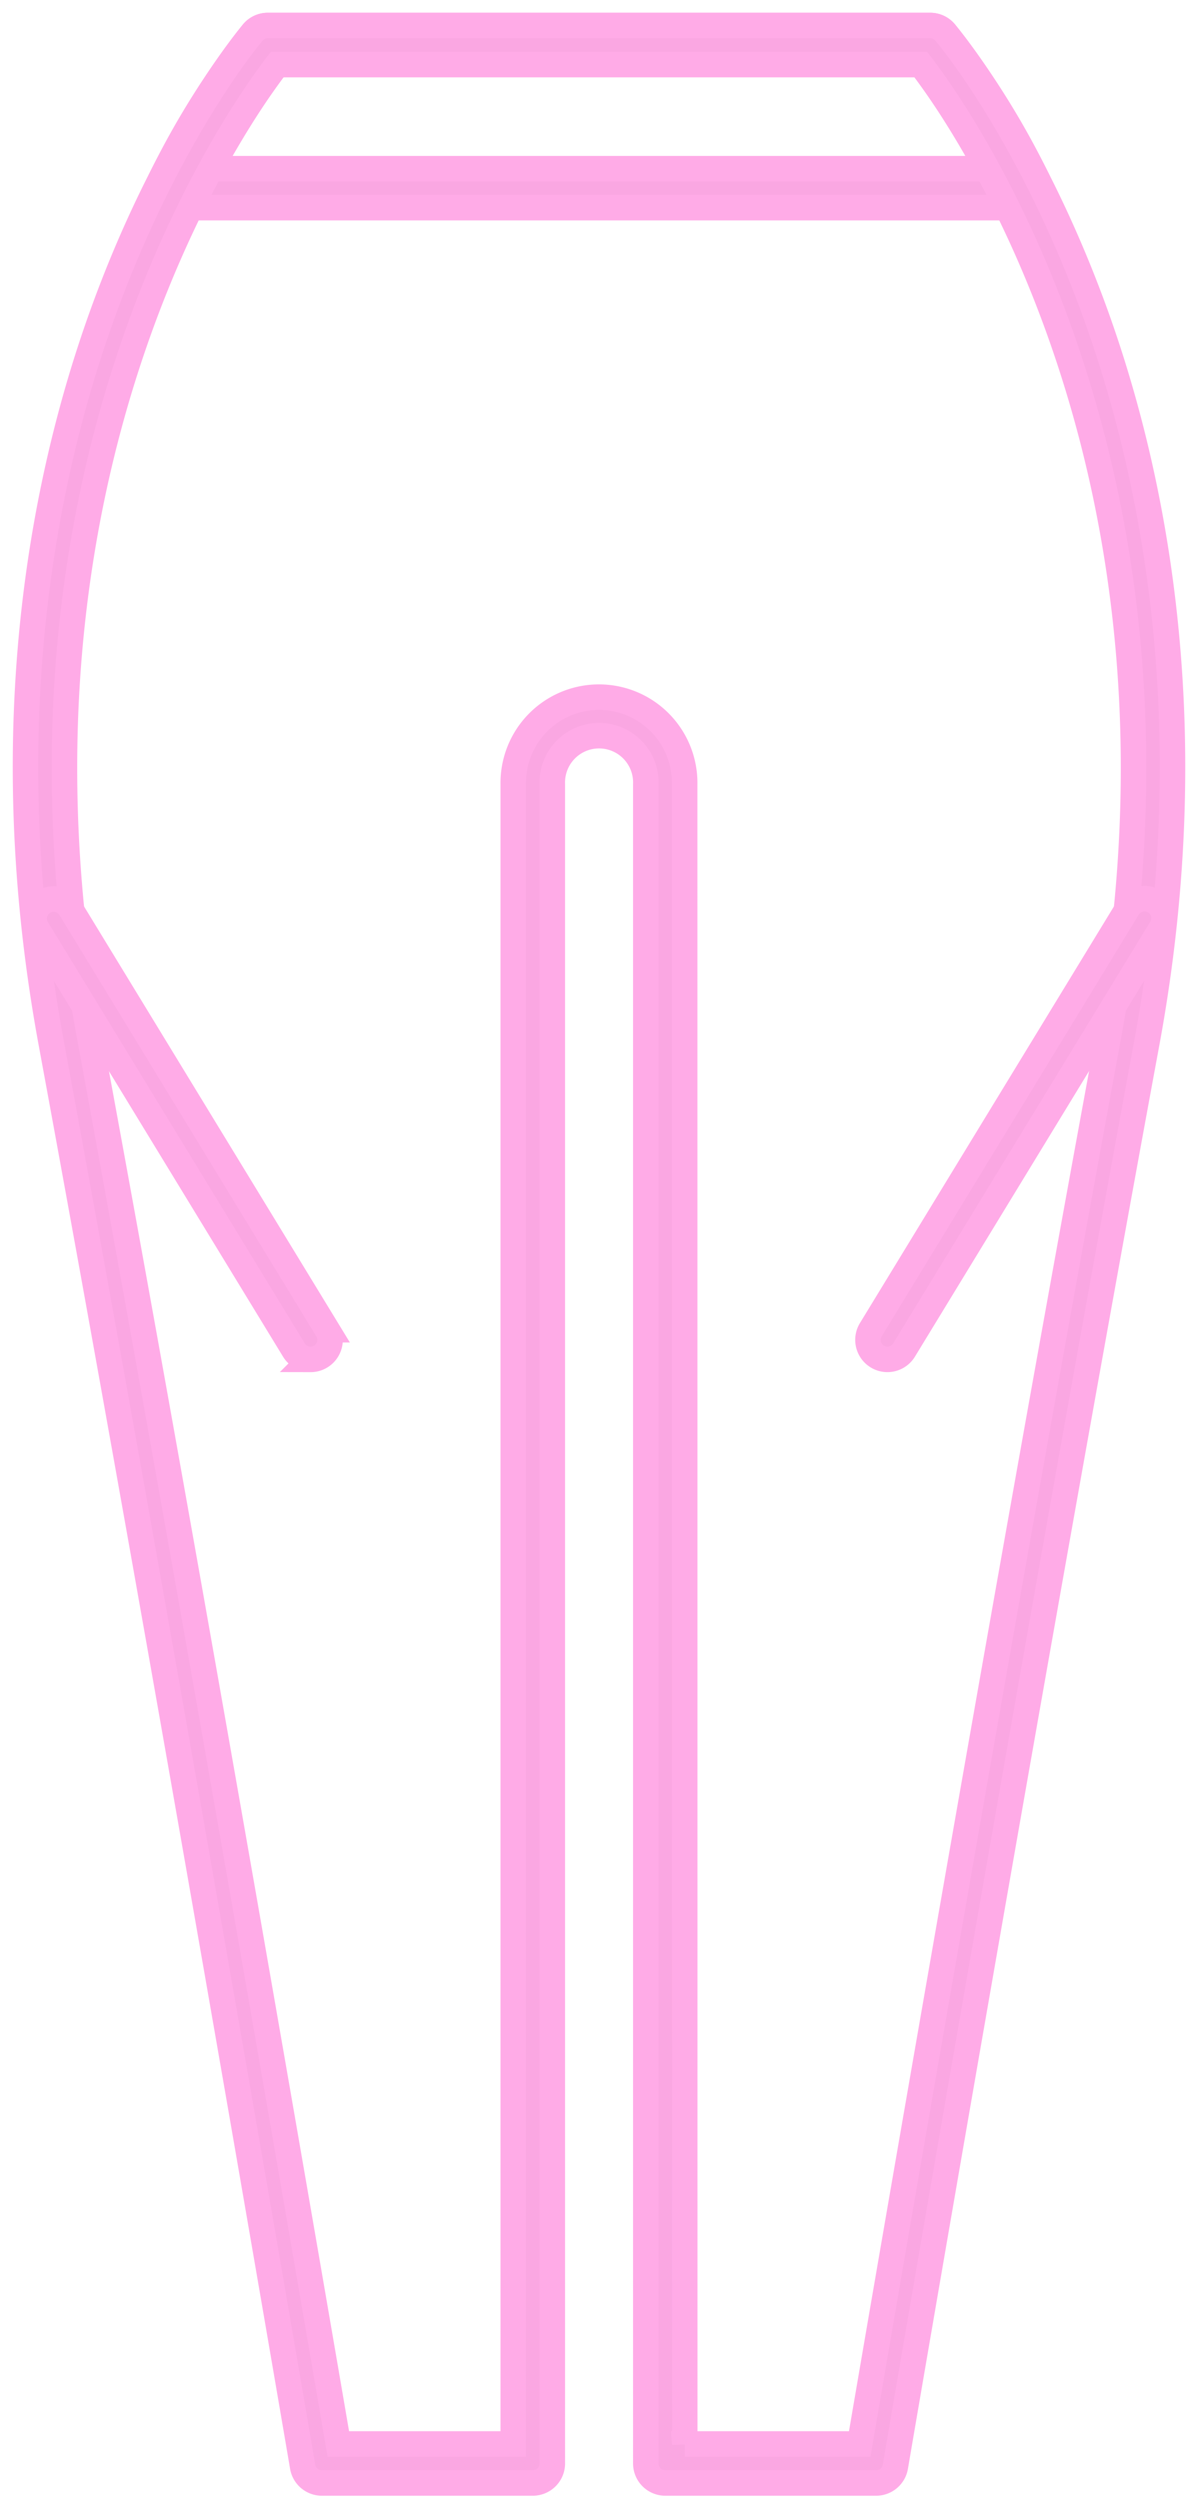 <svg width="47" height="98" fill="none" xmlns="http://www.w3.org/2000/svg"><path d="M40.015 8.14H6.985a.765.765 0 0 1-.681-1.11 31.84 31.84 0 0 1 3.62-5.762.764.764 0 0 1 .582-.268h25.987a.765.765 0 0 1 .583.268 31.886 31.886 0 0 1 3.62 5.76.765.765 0 0 1-.68 1.111l-.001.002zM8.253 6.613h30.493a31.691 31.691 0 0 0-2.62-4.083H10.874a31.711 31.711 0 0 0-2.62 4.083h-.001z" fill="#FAA7E2" stroke="#FFABE7"/><path d="M34.372 97.337H26.1a.765.765 0 0 1-.764-.765V30.749a1.835 1.835 0 1 0-3.667 0v65.823a.765.765 0 0 1-.765.765h-8.276a.765.765 0 0 1-.754-.636c-.053-.313-5.377-31.523-9.863-55.806C-.367 28.03 1.898 17.96 4.216 11.778c2.52-6.726 5.58-10.357 5.708-10.51A.765.765 0 0 1 10.506 1h25.987a.764.764 0 0 1 .582.268c.13.153 3.188 3.784 5.709 10.51 2.318 6.181 4.583 16.251 2.206 29.116-4.487 24.283-9.81 55.493-9.863 55.805a.765.765 0 0 1-.755.638zm-7.508-1.53h6.865c.782-4.575 5.625-32.82 9.759-55.19C47.57 18.515 37.72 4.604 36.124 2.529H10.875C9.279 4.604-.571 18.515 3.513 40.617c4.134 22.37 8.977 50.615 9.76 55.19h6.863V30.75a3.363 3.363 0 1 1 6.725 0l.003 65.058z" fill="#FAA7E2" stroke="#FFABE7"/><path d="M12.184 53.29a.765.765 0 0 1-.653-.366L1.45 36.404a.765.765 0 0 1 1.306-.797l10.08 16.52a.764.764 0 0 1-.653 1.164zm22.631 0a.765.765 0 0 1-.652-1.162l10.08-16.521a.767.767 0 0 1 1.28-.062.765.765 0 0 1 .025.858l-10.08 16.52a.765.765 0 0 1-.653.367z" fill="#FAA7E2" stroke="#FFABE7"/></svg>